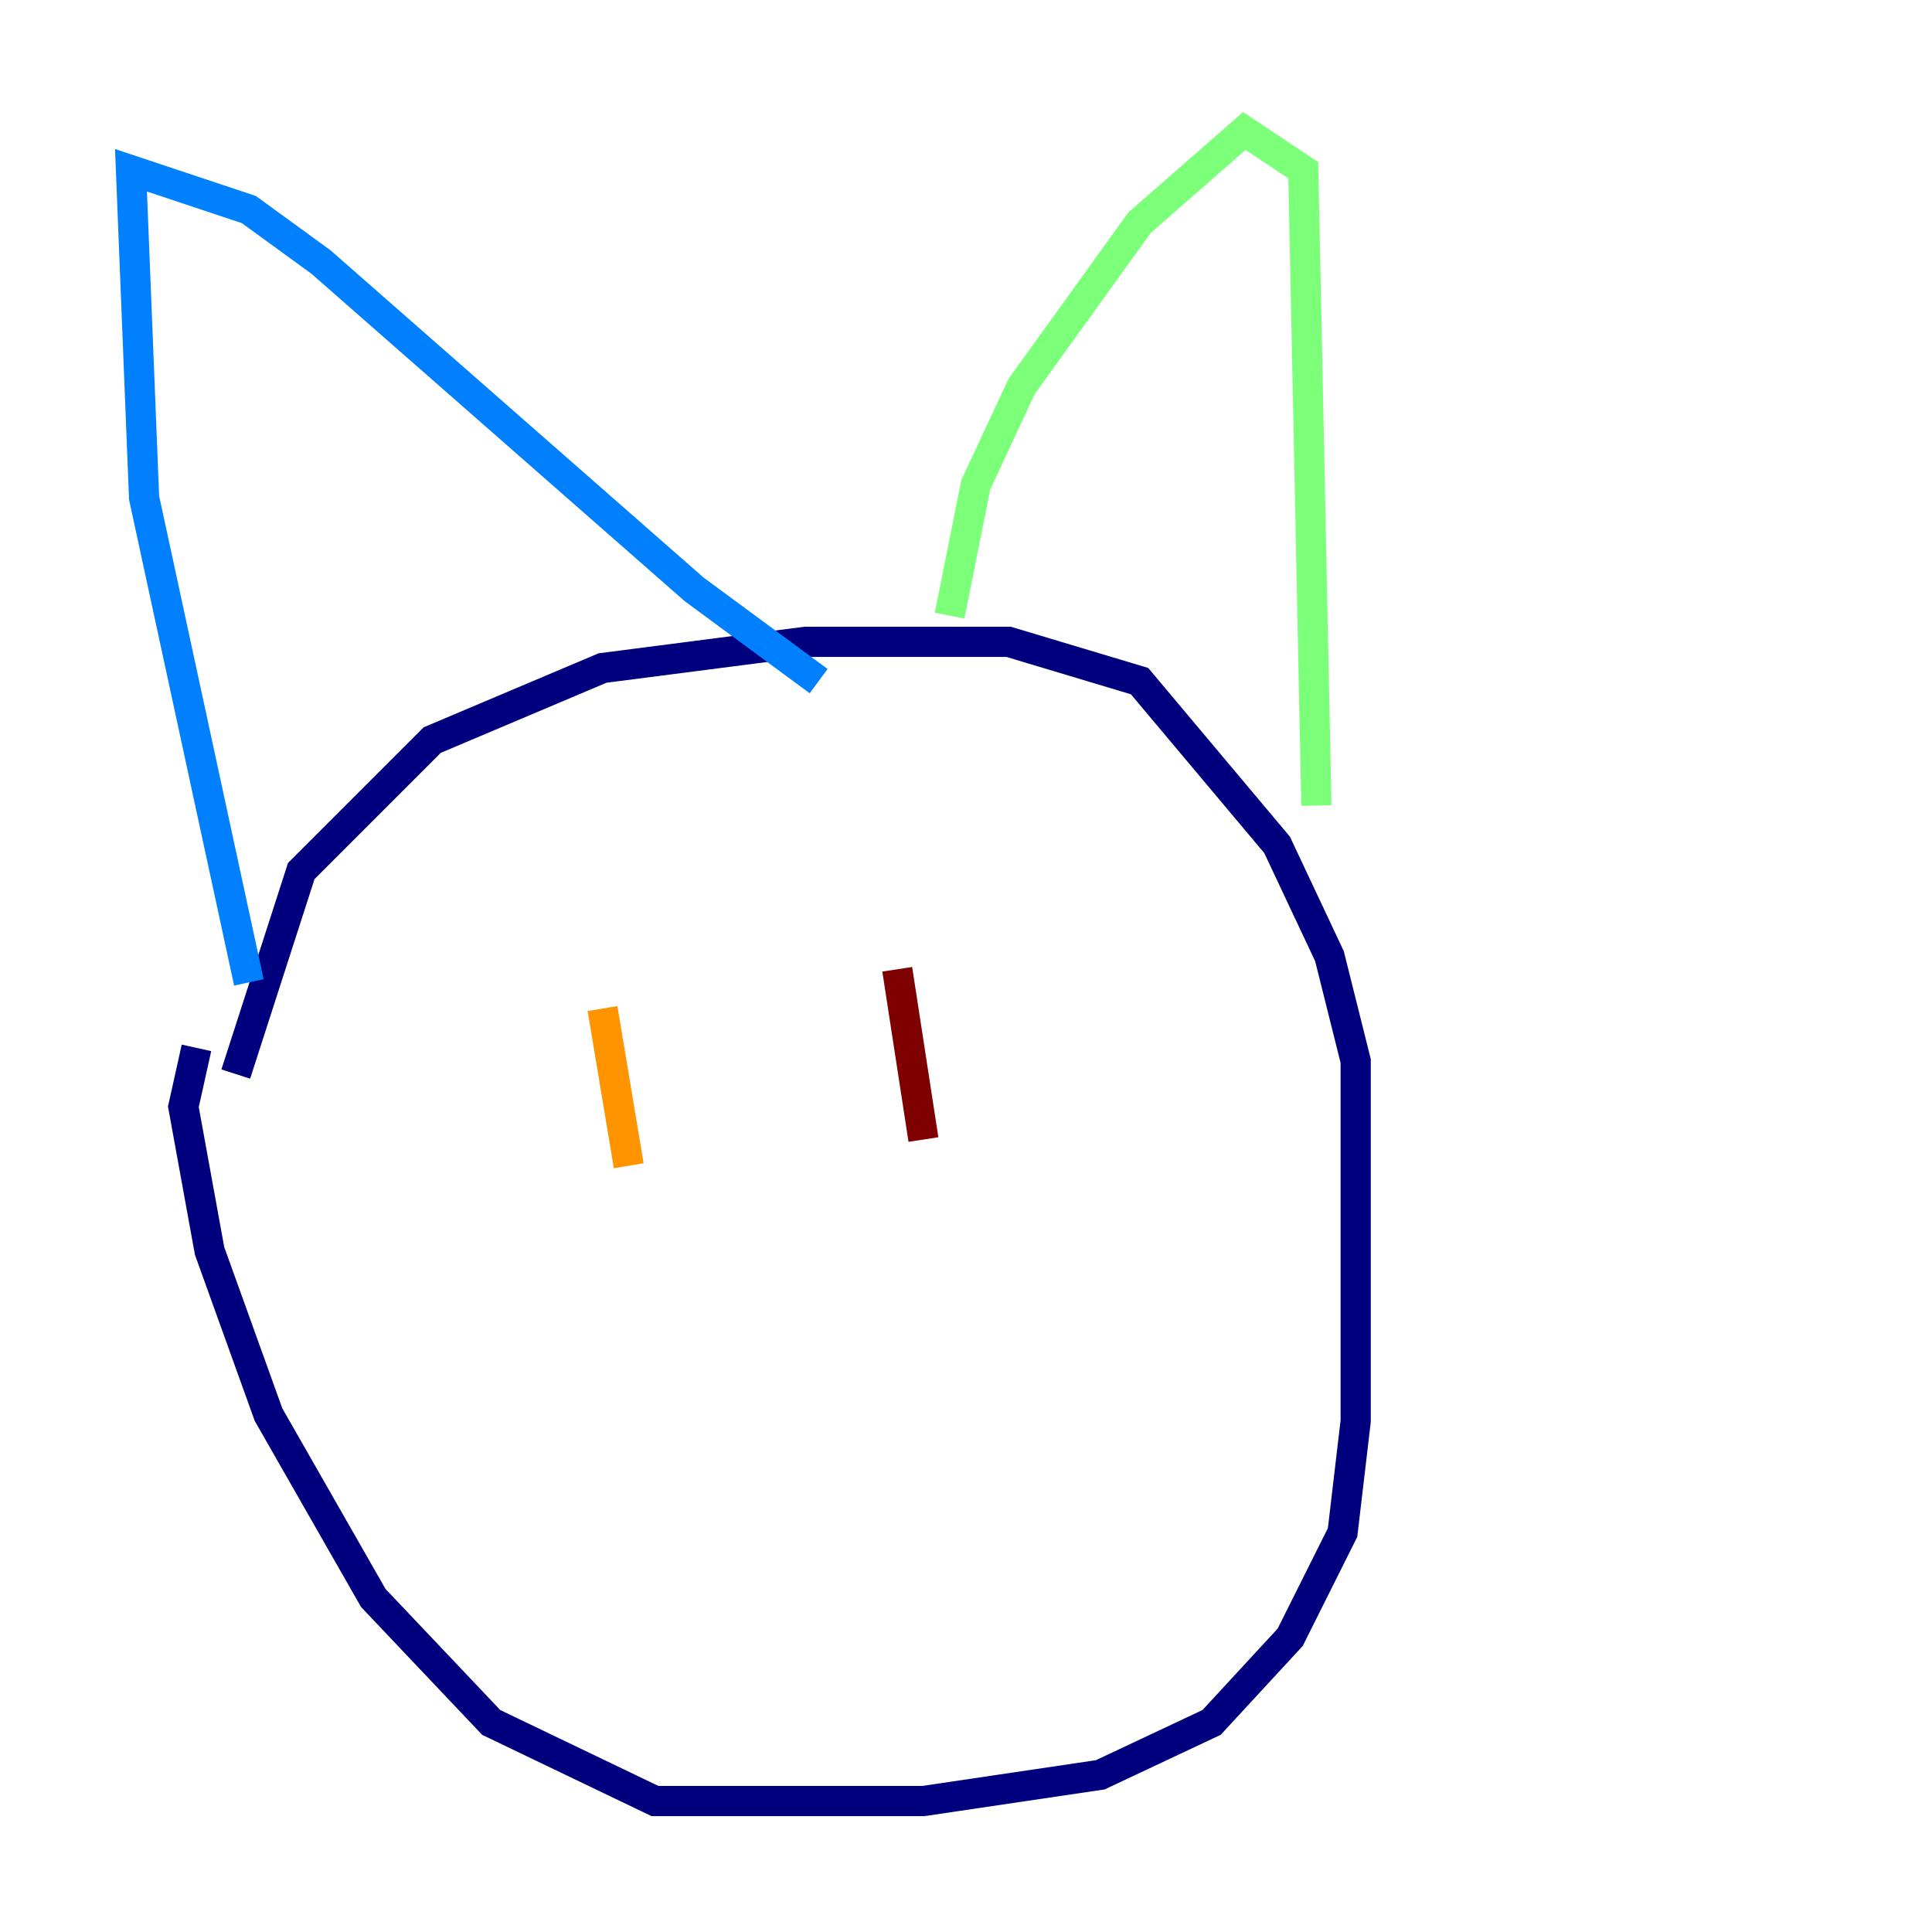 <?xml version="1.0" encoding="utf-8" ?>
<svg baseProfile="tiny" height="128" version="1.2" viewBox="0,0,128,128" width="128" xmlns="http://www.w3.org/2000/svg" xmlns:ev="http://www.w3.org/2001/xml-events" xmlns:xlink="http://www.w3.org/1999/xlink"><defs /><polyline fill="none" points="15.62,71.159 19.959,57.709 28.637,49.031 39.919,44.258 53.37,42.522 66.82,42.522 75.498,45.125 84.61,55.973 88.081,63.349 89.817,70.291 89.817,94.156 88.949,101.532 85.478,108.475 80.271,114.115 72.895,117.586 61.18,119.322 43.39,119.322 32.542,114.115 24.732,105.871 17.79,93.722 13.885,82.875 12.149,73.329 13.017,69.424" stroke="#00007f" stroke-width="2" /><polyline fill="none" points="16.488,65.085 9.546,32.976 8.678,11.281 16.488,13.885 21.261,17.356 45.993,39.051 54.237,45.125" stroke="#0080ff" stroke-width="2" /><polyline fill="none" points="62.915,40.786 64.651,32.108 67.688,25.6 75.498,14.752 82.441,8.678 86.346,11.281 87.214,53.37" stroke="#7cff79" stroke-width="2" /><polyline fill="none" points="39.919,66.82 41.654,77.234" stroke="#ff9400" stroke-width="2" /><polyline fill="none" points="59.444,64.217 61.18,75.498" stroke="#7f0000" stroke-width="2" /></svg>